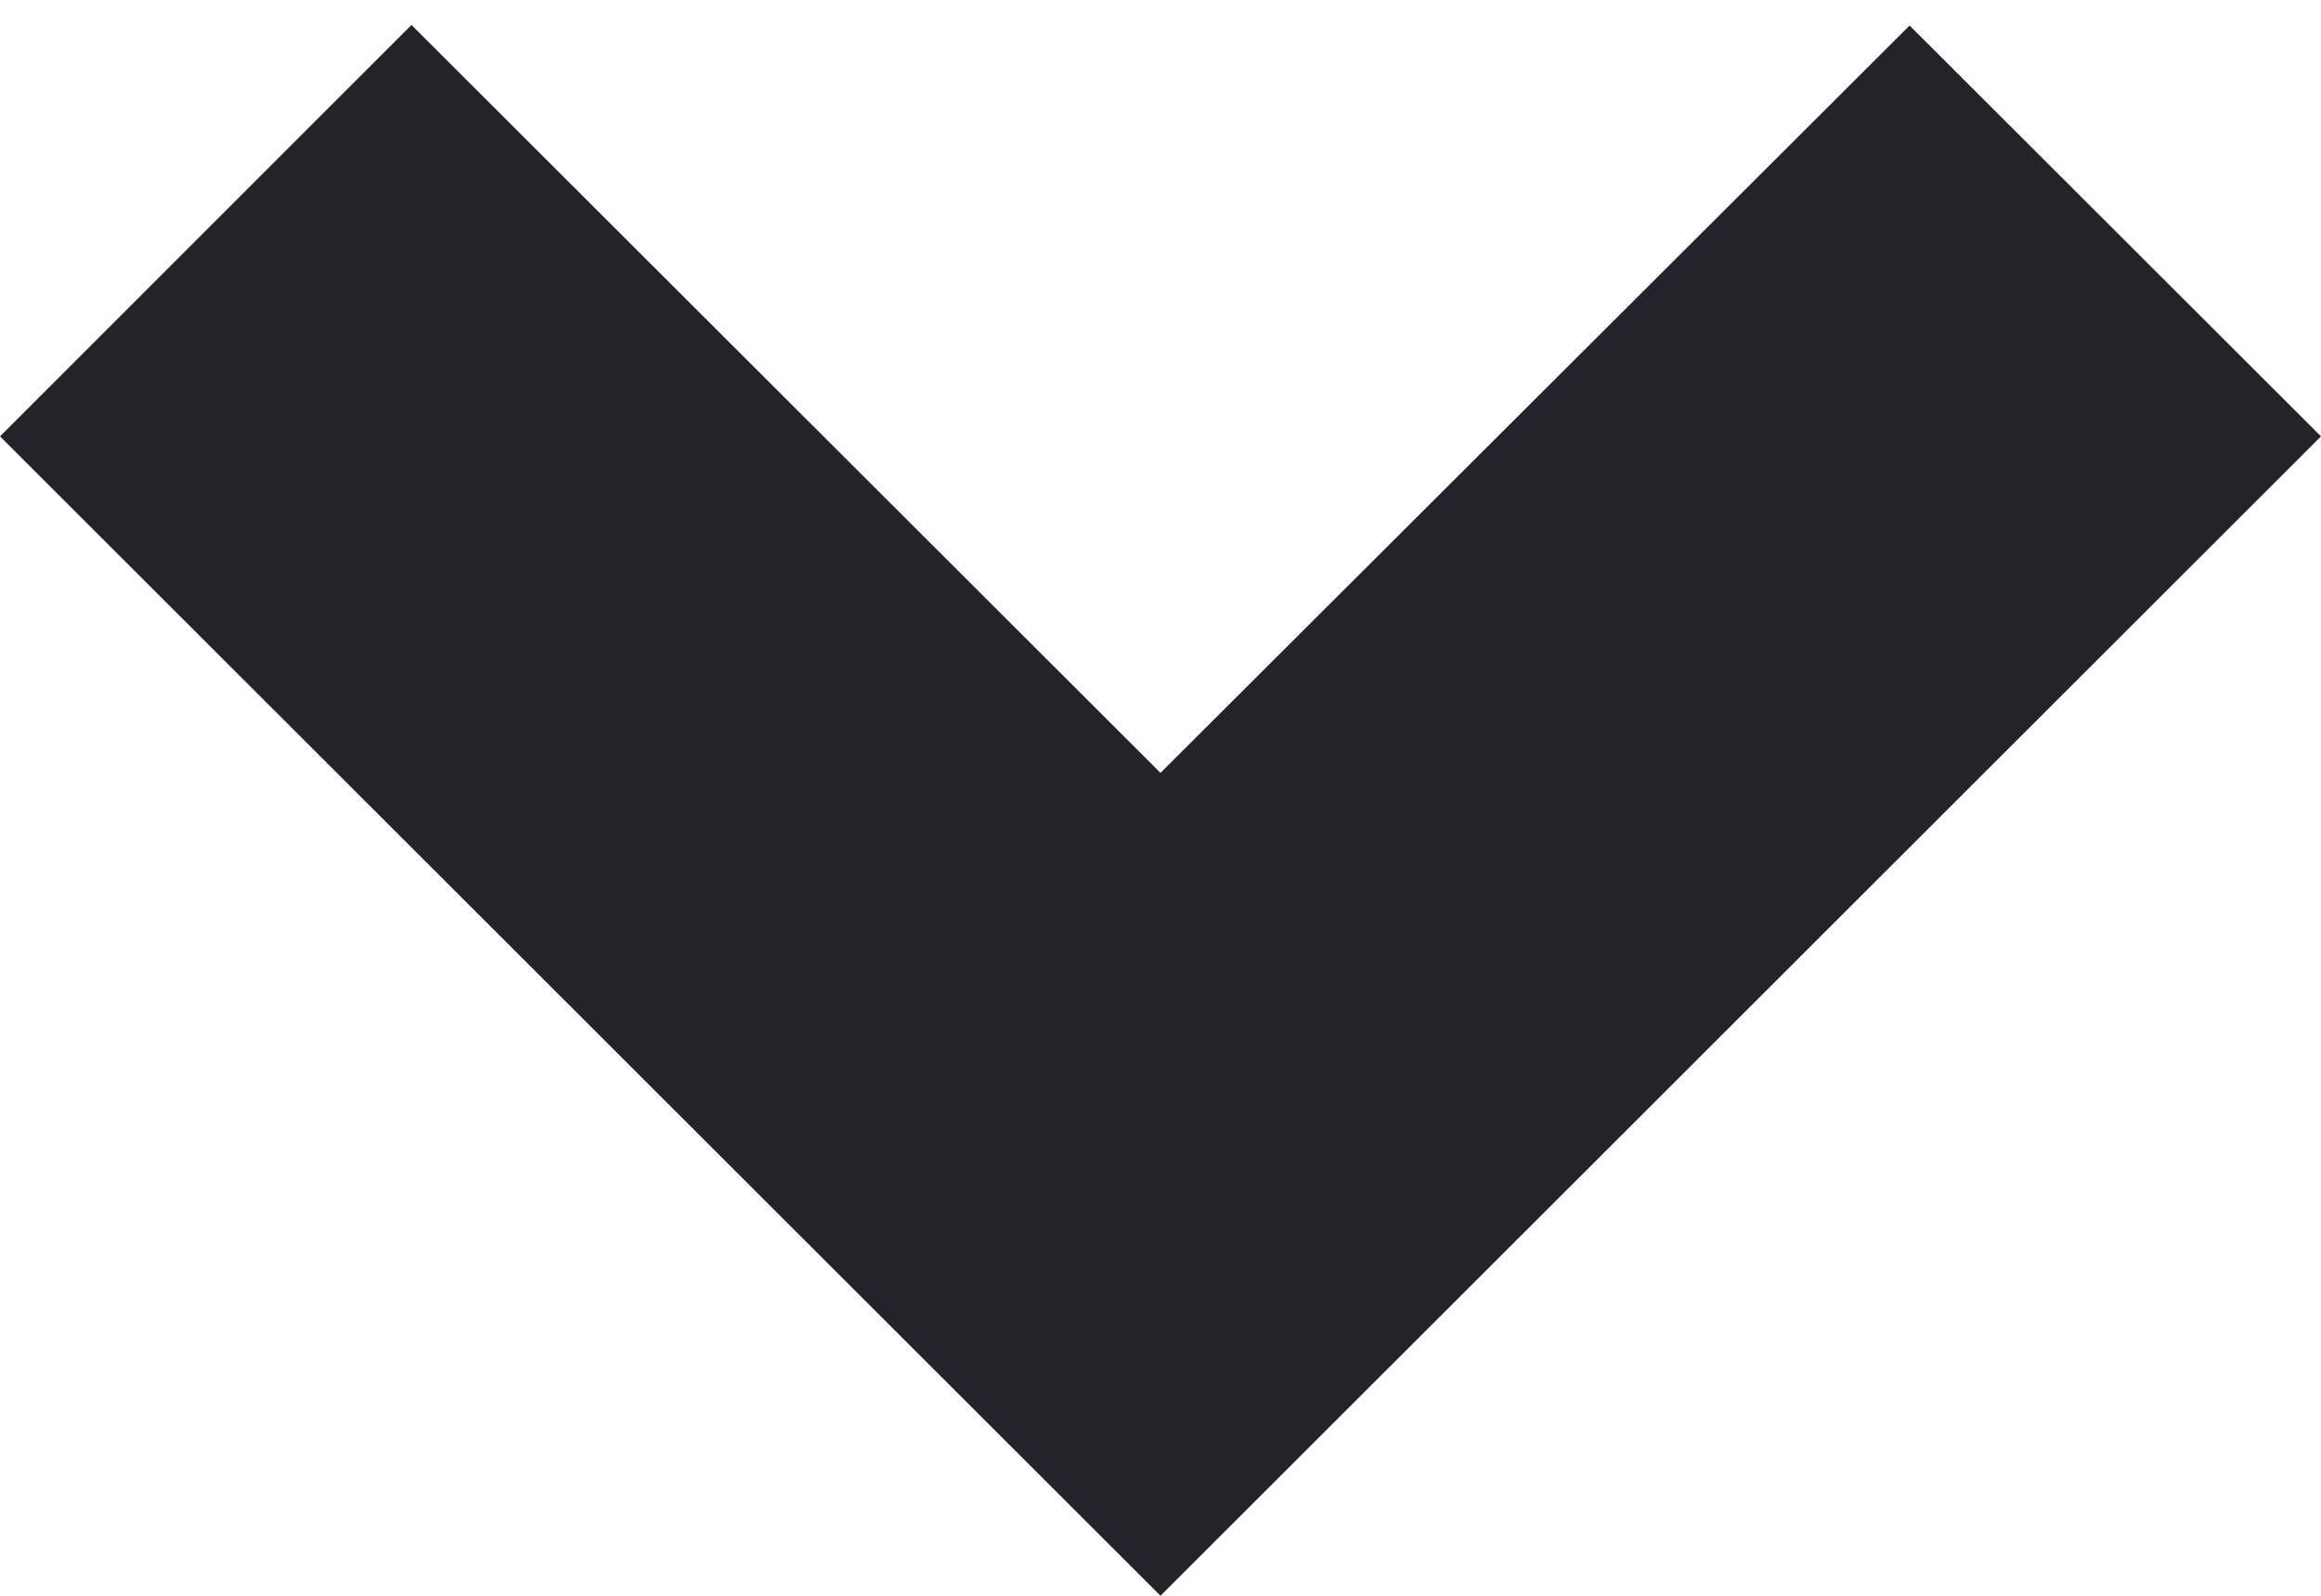 <svg height="22" viewBox="0 0 32 22" width="32" xmlns="http://www.w3.org/2000/svg"><path d="m32 6.016-5.672-5.664s-3.443 3.434-10.328 10.303l-10.327-10.311-5.673 5.672 16 15.984z" fill="#212529"/></svg>
